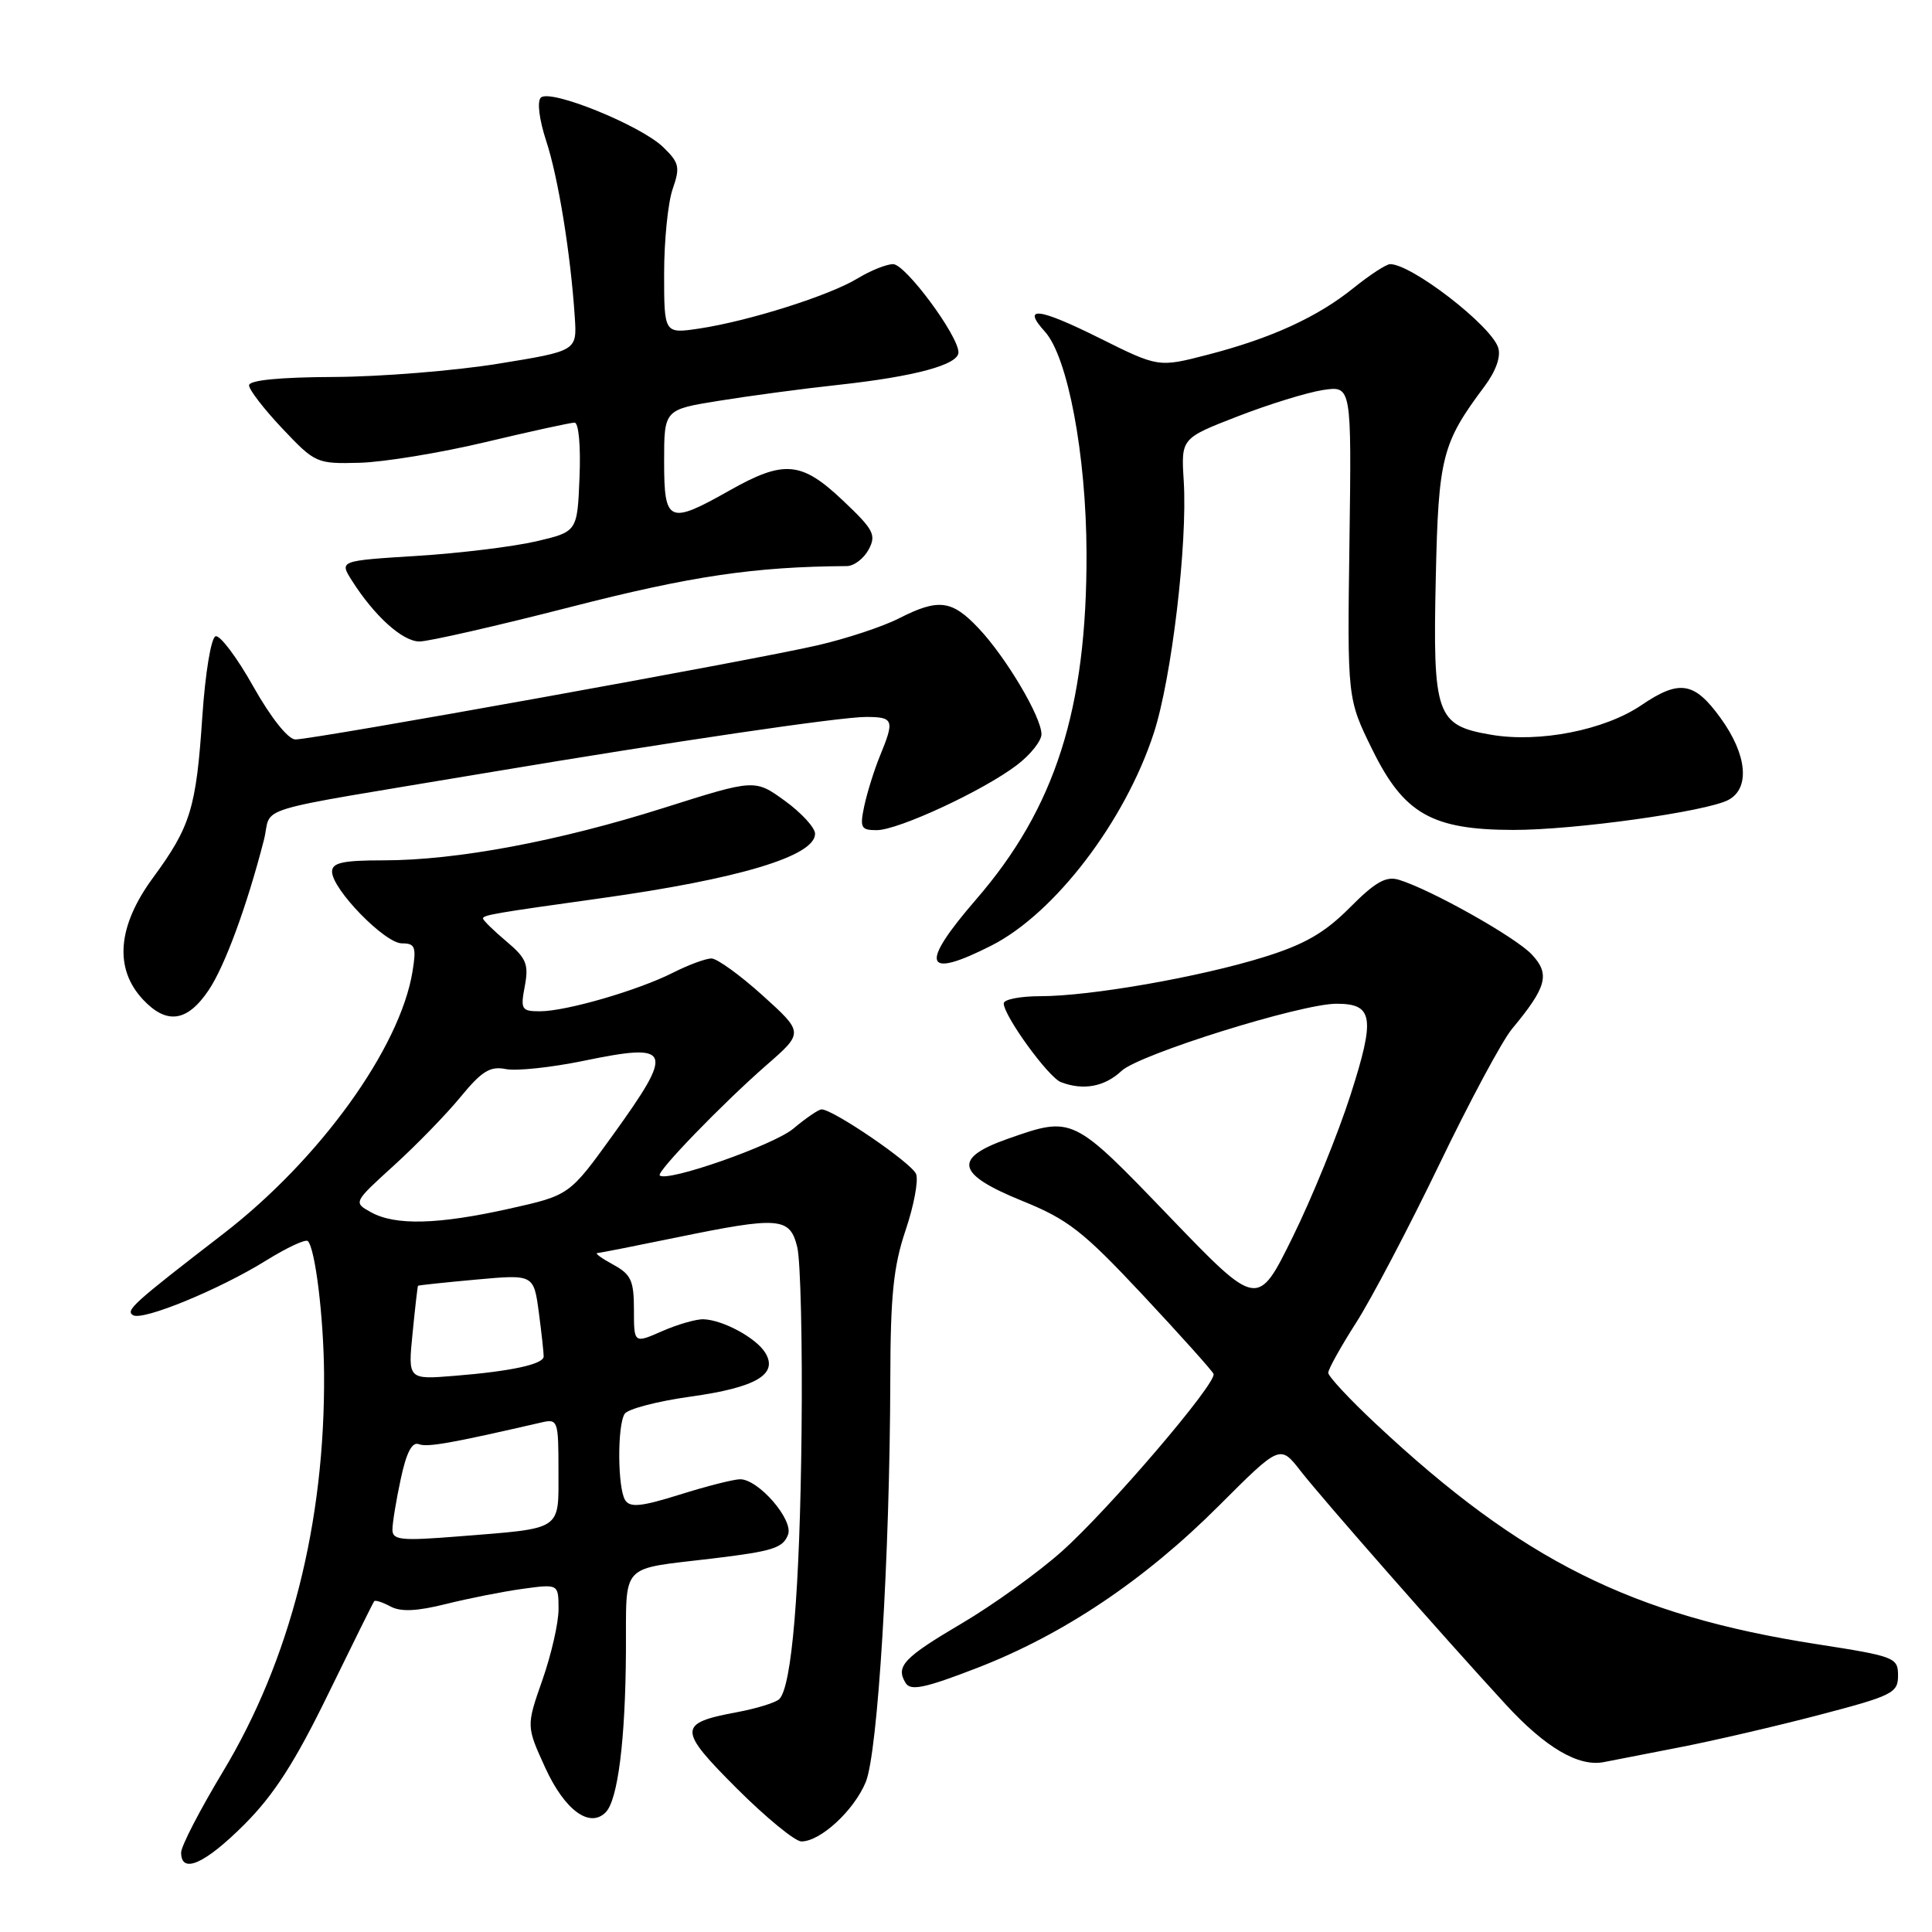 <?xml version="1.0" encoding="UTF-8" standalone="no"?>
<!DOCTYPE svg PUBLIC "-//W3C//DTD SVG 1.1//EN" "http://www.w3.org/Graphics/SVG/1.1/DTD/svg11.dtd" >
<svg xmlns="http://www.w3.org/2000/svg" xmlns:xlink="http://www.w3.org/1999/xlink" version="1.1" viewBox="0 0 256 256">
 <g >
 <path fill="currentColor"
d=" M 32.38 241.75 C 36.30 237.83 39.10 233.47 43.47 224.50 C 46.69 217.90 49.44 212.35 49.58 212.17 C 49.72 211.99 50.69 212.30 51.75 212.87 C 53.11 213.60 55.25 213.50 59.09 212.54 C 62.06 211.80 66.64 210.89 69.25 210.53 C 74.00 209.88 74.00 209.88 74.01 213.19 C 74.02 215.01 73.05 219.25 71.87 222.61 C 69.73 228.72 69.73 228.72 72.26 234.26 C 74.83 239.86 78.12 242.28 80.25 240.15 C 81.87 238.53 82.87 230.57 82.94 218.86 C 83.01 206.88 81.95 208.01 94.50 206.50 C 102.44 205.54 103.74 205.12 104.42 203.35 C 105.17 201.39 100.49 195.99 98.06 196.01 C 97.20 196.02 93.61 196.93 90.08 198.04 C 84.98 199.64 83.48 199.79 82.84 198.78 C 81.83 197.18 81.78 188.90 82.77 187.34 C 83.18 186.70 87.10 185.67 91.49 185.06 C 100.20 183.85 103.17 182.10 101.39 179.23 C 100.17 177.27 95.82 174.91 93.23 174.81 C 92.28 174.77 89.81 175.48 87.75 176.38 C 84.00 178.03 84.00 178.03 84.00 173.55 C 84.00 169.68 83.62 168.86 81.25 167.57 C 79.74 166.75 78.79 166.06 79.14 166.04 C 79.49 166.02 84.15 165.10 89.50 164.00 C 103.30 161.16 104.66 161.27 105.64 165.25 C 106.08 167.04 106.34 178.08 106.21 189.78 C 105.99 210.74 104.92 223.48 103.26 225.14 C 102.80 225.60 100.26 226.39 97.62 226.88 C 89.80 228.34 89.80 229.15 97.64 236.99 C 101.50 240.84 105.35 244.00 106.19 244.00 C 108.71 244.00 113.14 239.92 114.71 236.15 C 116.32 232.30 117.91 206.25 117.97 182.72 C 117.99 171.67 118.39 167.77 119.99 163.03 C 121.09 159.78 121.72 156.42 121.39 155.57 C 120.84 154.13 110.41 147.00 108.86 147.00 C 108.47 147.00 106.79 148.15 105.12 149.55 C 102.53 151.73 88.36 156.70 87.42 155.75 C 86.96 155.29 95.68 146.28 101.53 141.16 C 106.50 136.83 106.50 136.83 101.06 131.91 C 98.07 129.21 95.01 127.00 94.27 127.00 C 93.53 127.00 91.25 127.84 89.21 128.87 C 84.53 131.24 75.01 134.00 71.55 134.00 C 69.10 134.00 68.95 133.76 69.54 130.66 C 70.08 127.77 69.75 126.96 67.08 124.72 C 65.39 123.30 64.00 121.93 64.00 121.70 C 64.00 121.25 65.66 120.97 79.50 119.04 C 97.88 116.48 108.00 113.44 108.00 110.48 C 108.00 109.67 106.20 107.71 104.01 106.12 C 100.02 103.23 100.02 103.23 87.99 107.04 C 74.01 111.47 60.50 114.00 50.82 114.00 C 45.43 114.00 44.00 114.31 44.00 115.50 C 44.00 117.82 50.99 125.00 53.25 125.00 C 55.01 125.00 55.19 125.46 54.66 128.73 C 53.01 138.87 42.36 153.64 29.57 163.50 C 17.60 172.73 16.60 173.64 17.63 174.27 C 18.90 175.05 29.10 170.86 35.30 167.00 C 38.03 165.31 40.49 164.16 40.79 164.45 C 41.77 165.44 42.88 174.47 42.94 182.00 C 43.09 201.77 38.46 219.96 29.50 234.82 C 26.48 239.84 24.00 244.63 24.00 245.47 C 24.00 248.38 27.15 246.98 32.38 241.75 Z  M 222.50 231.54 C 226.90 230.69 235.22 228.76 241.00 227.25 C 250.78 224.69 251.50 224.33 251.50 222.02 C 251.50 219.63 251.08 219.47 240.73 217.86 C 216.23 214.05 201.66 206.78 182.35 188.71 C 178.86 185.45 176.00 182.38 176.00 181.90 C 176.00 181.43 177.66 178.44 179.69 175.27 C 181.72 172.10 186.67 162.67 190.70 154.32 C 194.72 145.97 199.06 137.87 200.36 136.32 C 204.97 130.77 205.42 129.08 202.97 126.47 C 200.80 124.16 189.56 117.85 185.34 116.57 C 183.65 116.06 182.21 116.88 178.84 120.28 C 175.51 123.62 172.87 125.14 167.50 126.81 C 159.00 129.46 144.49 132.00 137.87 132.00 C 135.19 132.00 133.00 132.43 133.00 132.95 C 133.00 134.60 138.92 142.76 140.58 143.39 C 143.54 144.53 146.37 144.00 148.61 141.90 C 150.95 139.70 172.39 133.00 177.09 133.00 C 181.97 133.00 182.25 134.81 178.95 145.09 C 177.29 150.26 173.84 158.74 171.28 163.93 C 166.64 173.35 166.64 173.35 154.93 161.18 C 142.11 147.85 142.16 147.87 133.50 150.91 C 126.22 153.48 126.72 155.58 135.44 159.12 C 141.53 161.59 143.48 163.11 151.44 171.61 C 156.42 176.94 160.64 181.64 160.80 182.05 C 161.27 183.24 146.93 200.01 140.67 205.59 C 137.55 208.37 131.63 212.63 127.52 215.06 C 119.71 219.66 118.64 220.80 120.01 223.02 C 120.67 224.08 122.57 223.68 129.45 221.02 C 140.90 216.59 151.64 209.39 161.52 199.51 C 169.62 191.41 169.62 191.41 172.35 194.93 C 175.26 198.65 191.13 216.73 199.50 225.83 C 204.75 231.55 209.15 234.14 212.50 233.49 C 213.60 233.27 218.10 232.40 222.50 231.54 Z  M 27.65 131.20 C 29.79 128.02 32.72 120.05 34.96 111.34 C 36.18 106.61 32.17 107.82 64.50 102.40 C 89.30 98.24 111.30 95.00 114.75 95.00 C 118.41 95.00 118.56 95.40 116.61 100.13 C 115.85 101.98 114.92 104.96 114.53 106.75 C 113.91 109.69 114.07 110.00 116.17 110.00 C 119.02 110.00 130.31 104.76 134.75 101.37 C 136.54 100.01 138.00 98.17 138.00 97.29 C 138.00 95.01 133.31 87.10 129.67 83.25 C 126.12 79.49 124.36 79.27 119.11 81.94 C 117.02 83.01 112.20 84.61 108.40 85.49 C 100.00 87.45 41.41 98.01 39.13 97.98 C 38.17 97.96 35.89 95.10 33.56 90.96 C 31.40 87.11 29.15 84.12 28.56 84.31 C 27.97 84.51 27.20 89.17 26.81 94.93 C 26.00 107.08 25.26 109.52 20.27 116.31 C 15.55 122.74 15.10 128.35 18.96 132.46 C 22.10 135.80 24.82 135.41 27.65 131.20 Z  M 131.41 125.27 C 139.77 121.01 149.07 108.83 152.88 97.15 C 155.25 89.89 157.37 72.03 156.85 63.71 C 156.50 58.08 156.50 58.08 164.00 55.17 C 168.12 53.57 173.21 52.00 175.30 51.68 C 179.09 51.11 179.09 51.11 178.81 71.85 C 178.52 92.59 178.52 92.59 181.87 99.39 C 186.03 107.83 189.75 109.95 200.50 109.97 C 208.57 109.99 226.13 107.54 229.03 105.99 C 231.92 104.44 231.50 99.99 227.99 95.15 C 224.51 90.33 222.54 90.01 217.49 93.44 C 212.62 96.75 203.97 98.45 197.59 97.36 C 190.30 96.12 189.84 94.81 190.25 76.50 C 190.60 60.57 191.07 58.73 196.68 51.23 C 198.21 49.19 198.90 47.26 198.52 46.07 C 197.60 43.15 187.06 35.00 184.20 35.00 C 183.69 35.00 181.53 36.41 179.39 38.13 C 174.56 42.03 168.43 44.83 160.00 47.01 C 153.50 48.69 153.50 48.69 145.65 44.78 C 137.57 40.76 135.34 40.51 138.46 43.95 C 141.49 47.31 143.93 60.28 143.97 73.29 C 144.03 93.93 139.84 107.06 129.33 119.19 C 121.77 127.93 122.42 129.84 131.41 125.27 Z  M 75.64 80.42 C 91.63 76.32 99.97 75.09 112.21 75.01 C 113.16 75.00 114.45 74.02 115.10 72.82 C 116.14 70.87 115.77 70.18 111.69 66.32 C 106.18 61.11 103.90 60.91 96.65 65.00 C 88.60 69.55 88.00 69.28 88.00 61.14 C 88.00 54.27 88.00 54.27 95.31 53.10 C 99.33 52.45 106.41 51.50 111.06 51.00 C 121.24 49.89 127.00 48.33 127.00 46.69 C 127.00 44.48 119.98 35.00 118.34 35.00 C 117.46 35.00 115.33 35.86 113.62 36.90 C 109.91 39.16 99.23 42.54 92.68 43.53 C 88.00 44.23 88.00 44.23 88.00 36.26 C 88.00 31.88 88.51 26.84 89.13 25.05 C 90.14 22.15 90.01 21.57 87.88 19.50 C 84.88 16.60 72.87 11.73 71.66 12.94 C 71.15 13.45 71.45 15.85 72.37 18.66 C 73.97 23.52 75.61 33.60 76.16 42.00 C 76.46 46.50 76.46 46.50 65.98 48.20 C 60.22 49.13 50.44 49.92 44.25 49.95 C 37.04 49.98 33.00 50.38 33.00 51.06 C 33.00 51.64 34.99 54.22 37.42 56.79 C 41.76 61.38 41.95 61.47 47.67 61.32 C 50.88 61.23 58.38 60.00 64.34 58.58 C 70.30 57.16 75.61 56.00 76.13 56.00 C 76.68 56.00 76.96 59.10 76.79 63.23 C 76.50 70.46 76.50 70.46 71.00 71.74 C 67.97 72.44 60.88 73.31 55.23 73.66 C 44.97 74.30 44.97 74.30 46.61 76.90 C 49.60 81.62 53.34 85.00 55.58 85.00 C 56.79 85.00 65.82 82.94 75.64 80.42 Z  M 52.00 202.69 C 52.00 201.81 52.49 198.80 53.10 195.98 C 53.85 192.46 54.60 191.02 55.50 191.36 C 56.63 191.80 59.78 191.24 71.75 188.48 C 73.92 187.98 74.00 188.22 74.00 194.87 C 74.00 202.92 74.68 202.47 60.75 203.58 C 53.13 204.19 52.00 204.07 52.00 202.69 Z  M 54.67 176.65 C 55.00 173.27 55.33 170.44 55.39 170.37 C 55.45 170.30 58.93 169.93 63.11 169.55 C 70.72 168.86 70.72 168.86 71.40 173.92 C 71.77 176.71 72.05 179.33 72.04 179.75 C 72.00 180.77 67.74 181.70 60.28 182.30 C 54.05 182.81 54.05 182.81 54.67 176.65 Z  M 49.16 160.63 C 46.81 159.33 46.81 159.33 52.22 154.41 C 55.19 151.71 59.17 147.62 61.05 145.32 C 63.85 141.92 64.95 141.24 67.03 141.66 C 68.44 141.94 73.08 141.44 77.35 140.56 C 89.10 138.14 89.43 138.99 81.18 150.44 C 75.45 158.38 75.45 158.38 67.48 160.16 C 58.03 162.27 52.37 162.41 49.16 160.63 Z "/>
</g>
</svg>